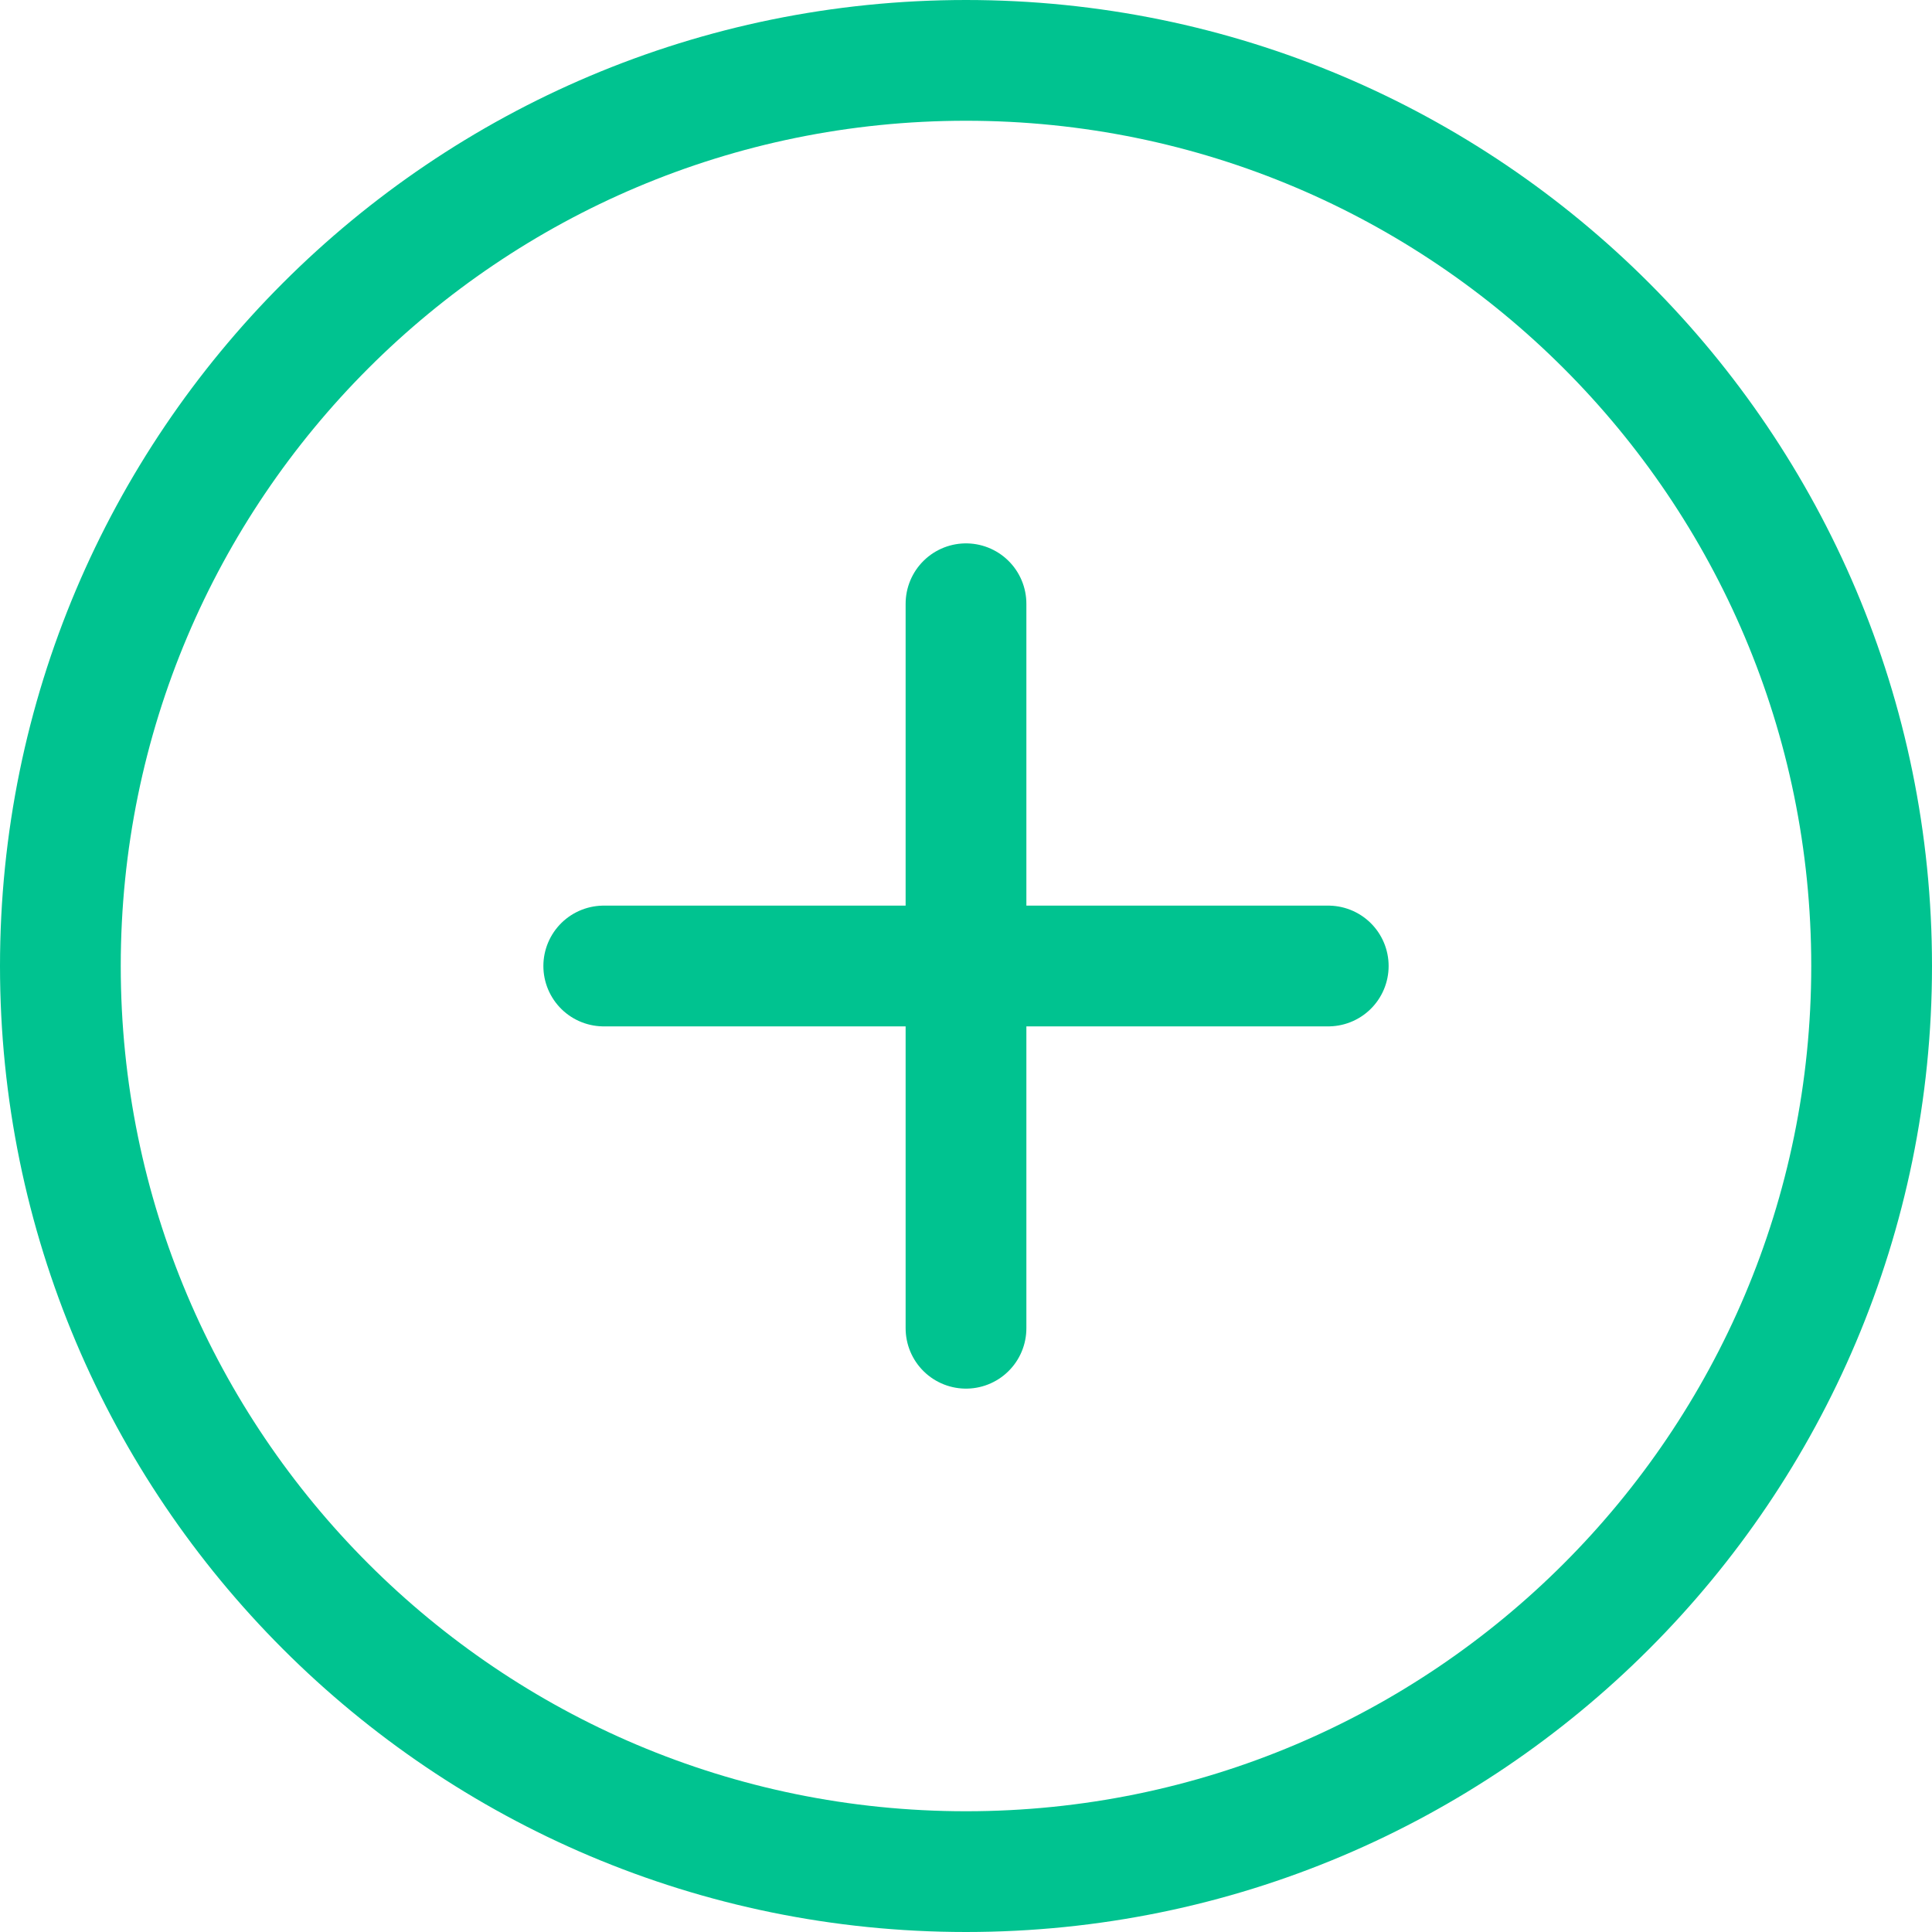 <svg width="32" height="32" viewBox="0 0 32 32" fill="none" xmlns="http://www.w3.org/2000/svg">
<path d="M16 31C24.284 31 31 24.284 31 16C31 7.716 24.284 1 16 1C7.716 1 1 7.716 1 16C1 24.284 7.716 31 16 31Z" stroke="#00C390" stroke-width="2" stroke-linecap="round" stroke-linejoin="round"/>
<path d="M16 10V22" stroke="#00C390" stroke-width="2" stroke-linecap="round" stroke-linejoin="round"/>
<path d="M10 16H22" stroke="#00C390" stroke-width="2" stroke-linecap="round" stroke-linejoin="round"/>
</svg>
